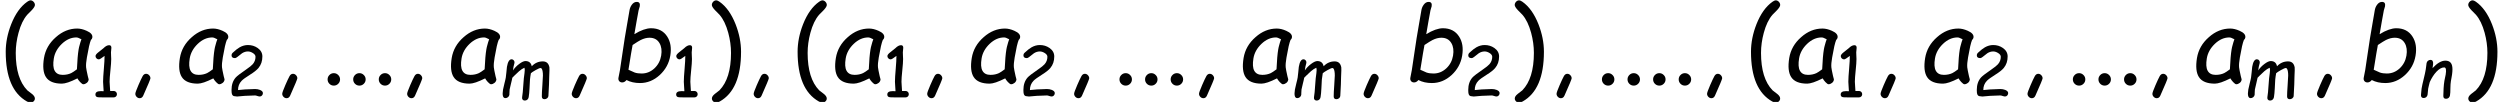 <?xml version='1.0' encoding='UTF-8'?>
<!-- This file was generated by dvisvgm 1.15.1 -->
<svg height='13.345pt' version='1.1' viewBox='-0.239 -0.239 327.381 13.345' width='327.381pt' xmlns='http://www.w3.org/2000/svg' xmlns:xlink='http://www.w3.org/1999/xlink'>
<defs>
<use id='g5-97' transform='scale(1.5)' xlink:href='#g2-97'/>
<use id='g5-98' transform='scale(1.5)' xlink:href='#g2-98'/>
<use id='g11-40' transform='scale(1.5)' xlink:href='#g8-40'/>
<use id='g11-41' transform='scale(1.5)' xlink:href='#g8-41'/>
<use id='g11-44' transform='scale(1.5)' xlink:href='#g8-44'/>
<use id='g11-46' transform='scale(1.5)' xlink:href='#g8-46'/>
<path d='M2.698 -5.866Q2.698 -5.73 2.458 -5.471Q2.28 -5.292 2.105 -5.114Q1.675 -4.625 1.431 -3.718Q1.217 -2.927 1.217 -2.163Q1.217 -0.194 2.109 0.725Q2.288 0.865 2.47 1.004Q2.695 1.183 2.695 1.357Q2.695 1.485 2.594 1.578Q2.493 1.675 2.361 1.675Q2.245 1.675 2.082 1.586Q0.442 0.667 0.442 -2.253Q0.442 -3.303 0.865 -4.381Q1.338 -5.579 2.105 -6.118Q2.26 -6.227 2.35 -6.227Q2.489 -6.227 2.594 -6.114Q2.698 -6.006 2.698 -5.866Z' id='g8-40'/>
<path d='M2.698 -2.253Q2.698 0.667 1.055 1.586Q0.896 1.675 0.779 1.675Q0.647 1.675 0.547 1.578Q0.446 1.485 0.446 1.357Q0.446 1.183 0.671 1.004Q0.849 0.865 1.031 0.725Q1.923 -0.194 1.923 -2.163Q1.923 -2.927 1.71 -3.718Q1.462 -4.625 1.035 -5.114Q0.857 -5.292 0.682 -5.471Q0.442 -5.73 0.442 -5.866Q0.442 -6.006 0.543 -6.114Q0.647 -6.227 0.787 -6.227Q0.876 -6.227 1.035 -6.118Q1.803 -5.579 2.276 -4.381Q2.698 -3.303 2.698 -2.253Z' id='g8-41'/>
<path d='M1.105 1.334Q0.969 1.334 0.868 1.229T0.768 0.989Q0.768 0.876 1.008 0.322Q1.217 -0.159 1.33 -0.364Q1.431 -0.551 1.597 -0.551Q1.737 -0.551 1.834 -0.442Q1.935 -0.337 1.935 -0.202Q1.935 -0.109 1.384 1.124Q1.295 1.334 1.105 1.334Z' id='g8-44'/>
<path d='M1.035 0.361Q0.834 0.361 0.694 0.221T0.554 -0.12Q0.554 -0.318 0.694 -0.458Q0.834 -0.601 1.035 -0.601Q1.233 -0.601 1.373 -0.458Q1.516 -0.318 1.516 -0.12Q1.516 0.081 1.373 0.221Q1.233 0.361 1.035 0.361Z' id='g8-46'/>
<path d='M2.729 0.004H1.958L1.19 0Q0.919 0 0.81 -0.035Q0.613 -0.105 0.613 -0.33Q0.613 -0.721 1.221 -0.721L1.407 -0.717L1.566 -0.71Q1.566 -0.896 1.531 -1.26Q1.5 -1.625 1.5 -1.807Q1.5 -2.299 1.59 -3.303Q1.675 -4.292 1.671 -4.804Q1.151 -4.401 1.008 -4.401Q0.853 -4.401 0.737 -4.517Q0.624 -4.633 0.624 -4.784Q0.624 -4.967 0.958 -5.226Q1.167 -5.374 1.551 -5.699Q1.892 -6.044 2.202 -6.044Q2.462 -6.044 2.462 -5.746Q2.462 -5.657 2.439 -5.478Q2.415 -5.304 2.415 -5.215Q2.415 -5.087 2.427 -4.827Q2.443 -4.567 2.443 -4.439Q2.443 -3.997 2.35 -3.121T2.256 -1.807Q2.256 -1.582 2.288 -1.26T2.322 -0.733L2.729 -0.741Q2.892 -0.741 2.997 -0.632Q3.106 -0.527 3.106 -0.368Q3.106 -0.205 2.997 -0.101Q2.892 0.004 2.729 0.004Z' id='g8-49'/>
<path d='M3.908 0.008Q3.811 0.008 3.633 -0.05Q3.458 -0.112 3.365 -0.112Q3.168 -0.112 2.772 -0.089T2.175 -0.066Q2.024 -0.066 1.725 -0.027Q1.431 0.012 1.279 0.012Q1.237 0.012 1.155 -0.004T1.031 -0.019Q0.764 -0.019 0.682 -0.279Q0.636 -0.415 0.636 -0.744Q0.636 -1.648 1.128 -2.198Q1.353 -2.45 2.342 -3.129Q2.896 -3.509 3.082 -3.722Q3.416 -4.094 3.416 -4.594Q3.416 -4.843 3.094 -5.036Q2.811 -5.211 2.54 -5.211Q2.183 -5.211 1.861 -5.005L1.307 -4.571Q1.14 -4.439 1.039 -4.439Q0.64 -4.439 0.64 -4.757Q0.64 -4.939 0.787 -5.071Q1.241 -5.498 1.574 -5.688Q2.043 -5.955 2.54 -5.955Q3.168 -5.955 3.66 -5.614Q4.211 -5.23 4.211 -4.629Q4.211 -4.234 4.098 -3.9T3.757 -3.292Q3.466 -2.943 2.772 -2.512Q2.043 -2.055 1.814 -1.818Q1.384 -1.373 1.392 -0.737L2.191 -0.81Q3.013 -0.857 3.365 -0.857Q3.66 -0.857 3.924 -0.756Q4.273 -0.62 4.273 -0.38Q4.273 -0.229 4.168 -0.109Q4.063 0.008 3.908 0.008Z' id='g8-50'/>
<path d='M3.524 0.256C3.621 0.256 3.707 0.221 3.792 0.155S3.928 0.004 3.943 -0.101L3.931 -0.167C3.904 -0.256 3.889 -0.326 3.877 -0.372C3.8 -0.713 3.757 -0.942 3.745 -1.055C3.73 -1.241 3.749 -1.493 3.807 -1.814C3.869 -2.167 3.928 -2.454 3.974 -2.679C4.028 -2.904 4.075 -3.067 4.117 -3.164C4.18 -3.218 4.214 -3.28 4.226 -3.35C4.261 -3.555 4.117 -3.73 3.788 -3.873C3.528 -3.99 3.284 -4.048 3.059 -4.048C2.462 -4.048 1.911 -3.827 1.411 -3.381C0.899 -2.935 0.597 -2.4 0.492 -1.776C0.384 -1.113 0.434 -0.624 0.64 -0.302C0.857 0.039 1.272 0.209 1.877 0.209C2.004 0.209 2.163 0.174 2.365 0.109C2.567 0.039 2.803 -0.062 3.075 -0.198C3.117 -0.116 3.187 -0.019 3.284 0.085C3.392 0.198 3.474 0.256 3.524 0.256ZM3.168 -2.439C3.109 -2.098 3.067 -1.586 3.036 -0.899C2.842 -0.752 2.695 -0.655 2.594 -0.605C2.404 -0.516 2.187 -0.469 1.939 -0.469C1.64 -0.469 1.435 -0.574 1.318 -0.787S1.183 -1.318 1.252 -1.741C1.322 -2.167 1.535 -2.543 1.877 -2.869C2.225 -3.199 2.598 -3.361 2.997 -3.361C3.04 -3.361 3.09 -3.35 3.152 -3.327C3.218 -3.303 3.296 -3.268 3.385 -3.218C3.33 -3.071 3.284 -2.931 3.253 -2.799C3.214 -2.671 3.187 -2.551 3.168 -2.439Z' id='g2-97'/>
<path d='M2.322 0.163C2.888 0.163 3.396 -0.043 3.846 -0.454C4.292 -0.865 4.567 -1.365 4.664 -1.954C4.761 -2.54 4.684 -3.032 4.424 -3.431C4.149 -3.858 3.73 -4.071 3.175 -4.071C2.997 -4.071 2.803 -4.032 2.582 -3.955C2.369 -3.881 2.136 -3.765 1.888 -3.613L2.059 -4.602L2.214 -5.451C2.218 -5.486 2.237 -5.54 2.26 -5.61S2.299 -5.734 2.307 -5.769C2.342 -5.994 2.264 -6.106 2.07 -6.106C1.919 -6.106 1.791 -6.029 1.679 -5.87C1.593 -5.746 1.535 -5.606 1.512 -5.451C1.481 -5.261 1.419 -4.901 1.326 -4.373C1.237 -3.85 1.175 -3.493 1.144 -3.303C1.097 -3.028 1.039 -2.621 0.958 -2.07C0.884 -1.528 0.822 -1.117 0.775 -0.841C0.764 -0.775 0.744 -0.675 0.717 -0.543S0.667 -0.31 0.659 -0.244C0.64 -0.14 0.659 -0.054 0.717 0.016C0.772 0.081 0.853 0.116 0.95 0.116C1.07 0.116 1.183 0.054 1.283 -0.07C1.578 0.085 1.927 0.163 2.322 0.163ZM3.055 -3.338C3.408 -3.338 3.668 -3.199 3.831 -2.919C3.982 -2.66 4.024 -2.338 3.959 -1.954C3.893 -1.562 3.718 -1.233 3.435 -0.969C3.148 -0.706 2.823 -0.574 2.446 -0.574C2.249 -0.574 2.07 -0.597 1.919 -0.647C1.71 -0.737 1.547 -0.806 1.431 -0.865L1.535 -1.5L1.632 -2.105L1.752 -2.776C2.047 -2.974 2.256 -3.102 2.373 -3.16C2.613 -3.28 2.842 -3.338 3.055 -3.338Z' id='g2-98'/>
<path d='M5.409 0.322C5.521 0.322 5.622 0.287 5.711 0.213S5.851 0.054 5.858 -0.05C5.92 -1.086 5.951 -1.826 5.951 -2.272C5.982 -2.904 5.99 -3.268 5.975 -3.361C5.893 -3.827 5.637 -4.059 5.207 -4.059C4.955 -4.059 4.722 -4.013 4.509 -3.916C4.296 -3.823 4.106 -3.683 3.928 -3.493C3.846 -3.897 3.602 -4.098 3.195 -4.098C3.013 -4.098 2.768 -3.986 2.47 -3.761C2.171 -3.54 1.935 -3.288 1.752 -3.013L1.811 -3.42C1.822 -3.474 1.842 -3.551 1.869 -3.656C1.9 -3.761 1.919 -3.834 1.927 -3.885C1.946 -3.99 1.919 -4.083 1.853 -4.172C1.783 -4.261 1.694 -4.304 1.593 -4.304C1.33 -4.304 1.151 -4.009 1.051 -3.423C1.027 -3.284 1.008 -3.078 0.989 -2.803C0.965 -2.528 0.942 -2.322 0.919 -2.187C0.896 -2.032 0.837 -1.799 0.76 -1.493S0.628 -0.954 0.601 -0.799C0.492 -0.136 0.582 0.198 0.872 0.198C0.977 0.198 1.078 0.163 1.171 0.089C1.26 0.016 1.314 -0.074 1.334 -0.178C1.341 -0.24 1.349 -0.341 1.345 -0.481C1.345 -0.62 1.349 -0.729 1.365 -0.806C1.388 -0.95 1.442 -1.175 1.52 -1.477S1.652 -2.008 1.675 -2.163C1.783 -2.264 1.861 -2.346 1.915 -2.408L2.458 -2.919C2.675 -3.106 2.881 -3.241 3.075 -3.323C3.129 -3.171 3.129 -2.958 3.086 -2.683C3.032 -2.369 2.985 -1.908 2.947 -1.295C2.912 -0.686 2.865 -0.225 2.811 0.089C2.792 0.202 2.811 0.295 2.869 0.372C2.931 0.442 3.013 0.481 3.125 0.481S3.334 0.442 3.42 0.372C3.501 0.295 3.551 0.202 3.571 0.089C3.617 -0.178 3.648 -0.516 3.668 -0.923L3.722 -1.958C3.749 -2.202 3.78 -2.443 3.827 -2.687C3.92 -2.776 4.102 -2.896 4.373 -3.047C4.66 -3.21 4.854 -3.292 4.951 -3.292C5.056 -3.292 5.129 -3.175 5.18 -2.943C5.211 -2.772 5.226 -2.598 5.222 -2.419L5.153 -1.217C5.114 -0.702 5.095 -0.299 5.095 -0.016C5.091 0.209 5.195 0.322 5.409 0.322Z' id='g2-109'/>
<path d='M3.466 0.275C3.579 0.275 3.676 0.24 3.765 0.171C3.846 0.097 3.9 0.004 3.92 -0.109C3.955 -0.322 3.974 -0.597 3.97 -0.938C3.974 -1.276 3.993 -1.555 4.028 -1.768L4.094 -2.129L4.16 -2.52C4.226 -2.997 4.226 -3.354 4.156 -3.598C4.055 -3.962 3.8 -4.145 3.385 -4.145C2.927 -4.145 2.431 -3.854 1.9 -3.276L1.966 -3.73C1.997 -4.067 1.892 -4.234 1.656 -4.234C1.547 -4.234 1.454 -4.199 1.365 -4.125C1.283 -4.055 1.229 -3.966 1.21 -3.854C1.194 -3.772 1.179 -3.648 1.163 -3.486C1.144 -3.323 1.128 -3.199 1.113 -3.117C1.07 -2.85 0.989 -2.481 0.872 -2.008C0.756 -1.539 0.675 -1.171 0.632 -0.903C0.62 -0.826 0.609 -0.71 0.597 -0.554C0.589 -0.399 0.578 -0.283 0.566 -0.205C0.547 -0.089 0.566 0.004 0.624 0.078C0.678 0.151 0.768 0.186 0.88 0.186S1.086 0.151 1.175 0.078C1.256 0.004 1.307 -0.089 1.326 -0.205C1.338 -0.283 1.349 -0.399 1.361 -0.554S1.384 -0.826 1.396 -0.903C1.415 -1.024 1.446 -1.151 1.481 -1.279C1.528 -1.431 1.559 -1.559 1.578 -1.659C1.795 -2.136 2.047 -2.532 2.338 -2.846C2.656 -3.191 2.962 -3.361 3.253 -3.361C3.458 -3.361 3.517 -3.082 3.423 -2.524C3.412 -2.45 3.385 -2.33 3.346 -2.156S3.284 -1.861 3.272 -1.787C3.23 -1.524 3.199 -1.241 3.183 -0.938L3.152 -0.089C3.137 0.155 3.245 0.275 3.466 0.275Z' id='g2-110'/>
</defs>
<g id='page1' transform='matrix(1.13 0 0 1.13 -63.986 -63.941)'>
<use x='56.413' xlink:href='#g11-40' y='65.753'/>
<use x='60.773' xlink:href='#g5-97' y='65.753'/>
<use x='66.859' xlink:href='#g8-49' y='67.656'/>
<use x='70.944' xlink:href='#g11-44' y='65.753'/>
<use x='76.522' xlink:href='#g5-97' y='65.753'/>
<use x='82.608' xlink:href='#g8-50' y='67.547'/>
<use x='87.968' xlink:href='#g11-44' y='65.753'/>
<use x='93.547' xlink:href='#g11-46' y='65.753'/>
<use x='96.513' xlink:href='#g11-46' y='65.753'/>
<use x='99.478' xlink:href='#g11-46' y='65.753'/>
<use x='102.444' xlink:href='#g11-44' y='65.753'/>
<use x='108.023' xlink:href='#g5-97' y='65.753'/>
<use x='114.109' xlink:href='#g2-109' y='67.547'/>
<use x='121.517' xlink:href='#g11-44' y='65.753'/>
<use x='127.096' xlink:href='#g5-98' y='65.753'/>
<use x='134.159' xlink:href='#g8-49' y='67.656'/>
<use x='138.244' xlink:href='#g11-41' y='65.753'/>
<use x='142.603' xlink:href='#g11-44' y='65.753'/>
<use x='148.182' xlink:href='#g11-40' y='65.753'/>
<use x='152.541' xlink:href='#g5-97' y='65.753'/>
<use x='158.627' xlink:href='#g8-49' y='67.656'/>
<use x='162.712' xlink:href='#g11-44' y='65.753'/>
<use x='168.29' xlink:href='#g5-97' y='65.753'/>
<use x='174.377' xlink:href='#g8-50' y='67.547'/>
<use x='179.737' xlink:href='#g11-44' y='65.753'/>
<use x='185.315' xlink:href='#g11-46' y='65.753'/>
<use x='188.281' xlink:href='#g11-46' y='65.753'/>
<use x='191.247' xlink:href='#g11-46' y='65.753'/>
<use x='194.212' xlink:href='#g11-44' y='65.753'/>
<use x='199.791' xlink:href='#g5-97' y='65.753'/>
<use x='205.877' xlink:href='#g2-109' y='67.547'/>
<use x='213.286' xlink:href='#g11-44' y='65.753'/>
<use x='218.864' xlink:href='#g5-98' y='65.753'/>
<use x='225.927' xlink:href='#g8-50' y='67.547'/>
<use x='231.287' xlink:href='#g11-41' y='65.753'/>
<use x='235.646' xlink:href='#g11-44' y='65.753'/>
<use x='241.225' xlink:href='#g11-46' y='65.753'/>
<use x='244.191' xlink:href='#g11-46' y='65.753'/>
<use x='247.156' xlink:href='#g11-46' y='65.753'/>
<use x='250.122' xlink:href='#g11-46' y='65.753'/>
<use x='253.088' xlink:href='#g11-44' y='65.753'/>
<use x='258.667' xlink:href='#g11-40' y='65.753'/>
<use x='263.026' xlink:href='#g5-97' y='65.753'/>
<use x='269.112' xlink:href='#g8-49' y='67.656'/>
<use x='273.197' xlink:href='#g11-44' y='65.753'/>
<use x='278.775' xlink:href='#g5-97' y='65.753'/>
<use x='284.862' xlink:href='#g8-50' y='67.547'/>
<use x='290.222' xlink:href='#g11-44' y='65.753'/>
<use x='295.8' xlink:href='#g11-46' y='65.753'/>
<use x='298.766' xlink:href='#g11-46' y='65.753'/>
<use x='301.732' xlink:href='#g11-46' y='65.753'/>
<use x='304.697' xlink:href='#g11-44' y='65.753'/>
<use x='310.276' xlink:href='#g5-97' y='65.753'/>
<use x='316.362' xlink:href='#g2-109' y='67.547'/>
<use x='323.771' xlink:href='#g11-44' y='65.753'/>
<use x='329.349' xlink:href='#g5-98' y='65.753'/>
<use x='336.412' xlink:href='#g2-110' y='67.547'/>
<use x='341.788' xlink:href='#g11-41' y='65.753'/>
</g>
</svg>
